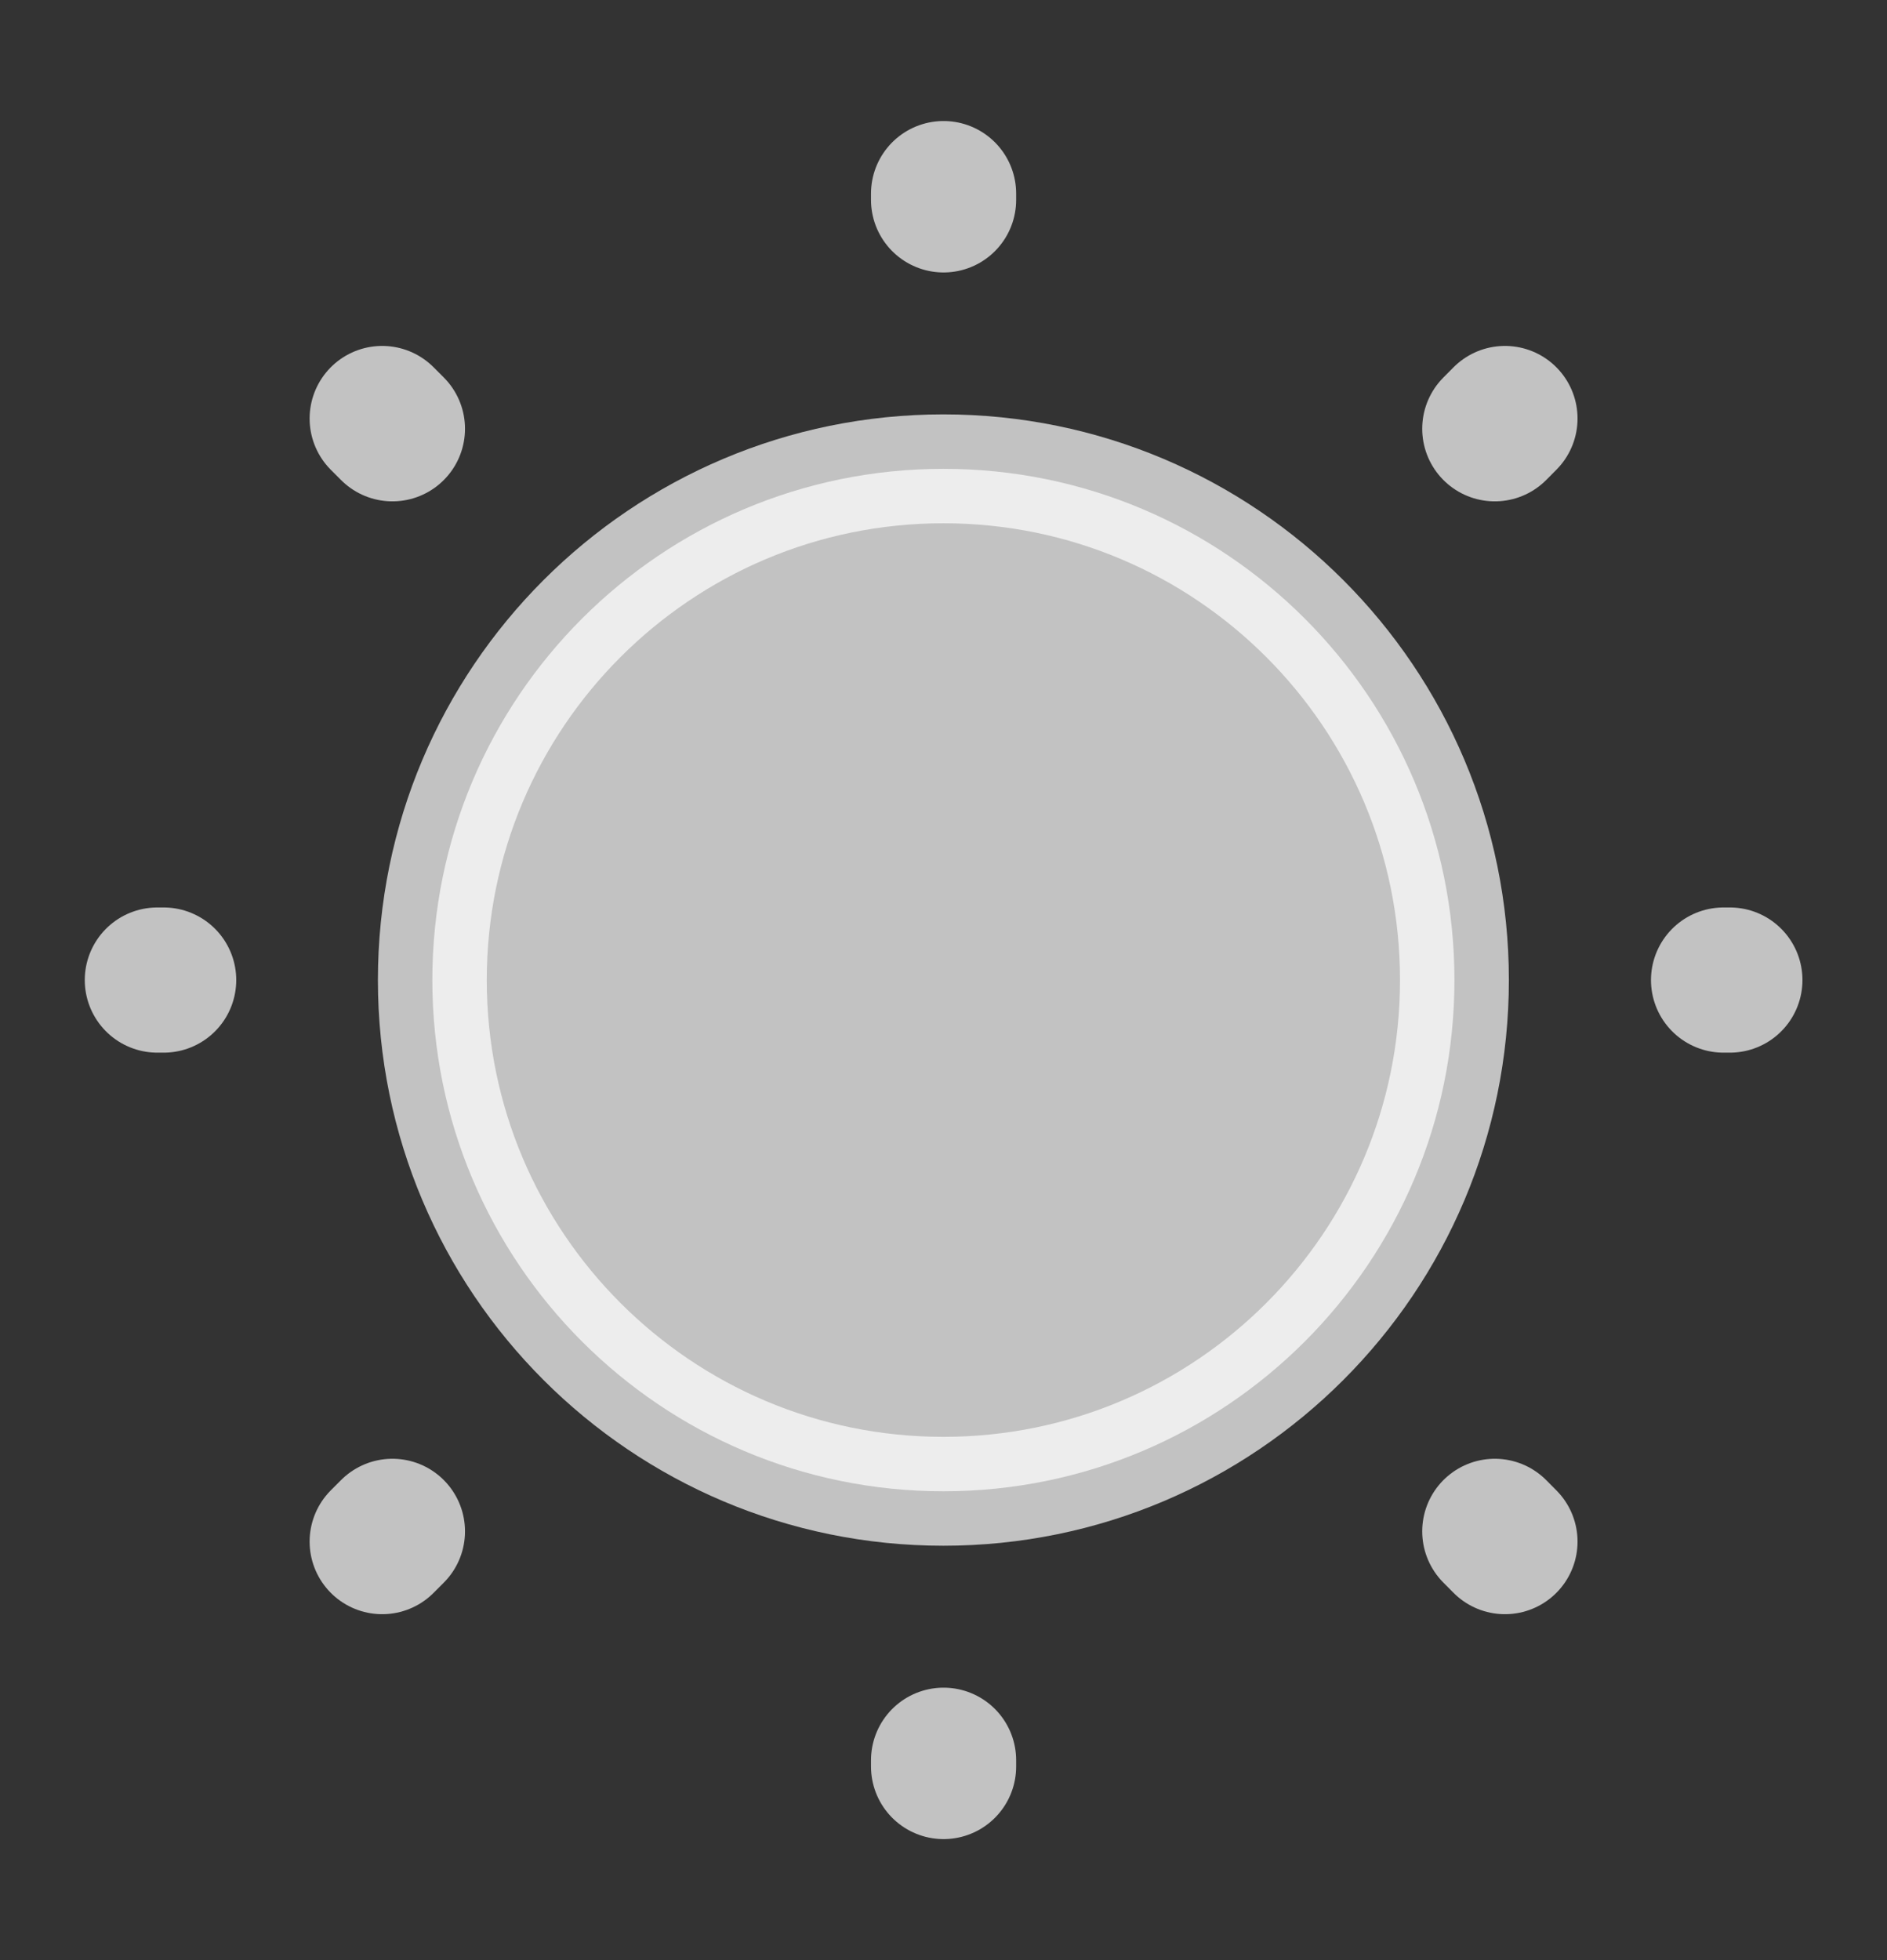 <svg width="26" height="27" viewBox="0 0 26 27" fill="none" xmlns="http://www.w3.org/2000/svg">
<rect x="0" y="0" width="26" height="27" fill="#333333" stroke="none"/>
<g id="sun">
<path id="Vector" d="M12.999 20.542C16.888 20.542 20.04 17.389 20.04 13.5C20.04 9.611 16.888 6.458 12.999 6.458C9.11 6.458 5.957 9.611 5.957 13.5C5.957 17.389 9.11 20.542 12.999 20.542Z" fill="white" fill-opacity="0.7" stroke="white" stroke-opacity="0.7" stroke-width="1.5" stroke-linecap="round" stroke-linejoin="round"/>
<g id="Vector_2">
<path d="M20.596 5.906L20.736 5.765L20.596 5.906ZM5.266 21.235L5.407 21.094L5.266 21.235ZM13.001 2.753V2.667V2.753ZM13.001 24.333V24.247V24.333ZM2.255 13.5H2.168H2.255ZM23.835 13.5H23.748H23.835ZM5.407 5.906L5.266 5.765L5.407 5.906ZM20.736 21.235L20.596 21.094L20.736 21.235Z" fill="white" fill-opacity="0.7"/>
<path d="M20.736 21.235L20.596 21.094M20.596 5.906L20.736 5.765L20.596 5.906ZM5.266 21.235L5.407 21.094L5.266 21.235ZM13.001 2.753V2.667V2.753ZM13.001 24.333V24.247V24.333ZM2.255 13.5H2.168H2.255ZM23.835 13.5H23.748H23.835ZM5.407 5.906L5.266 5.765L5.407 5.906Z" stroke="white" stroke-opacity="0.7" stroke-width="2" stroke-linecap="round" stroke-linejoin="round"/>
</g>
</g>
</svg>
